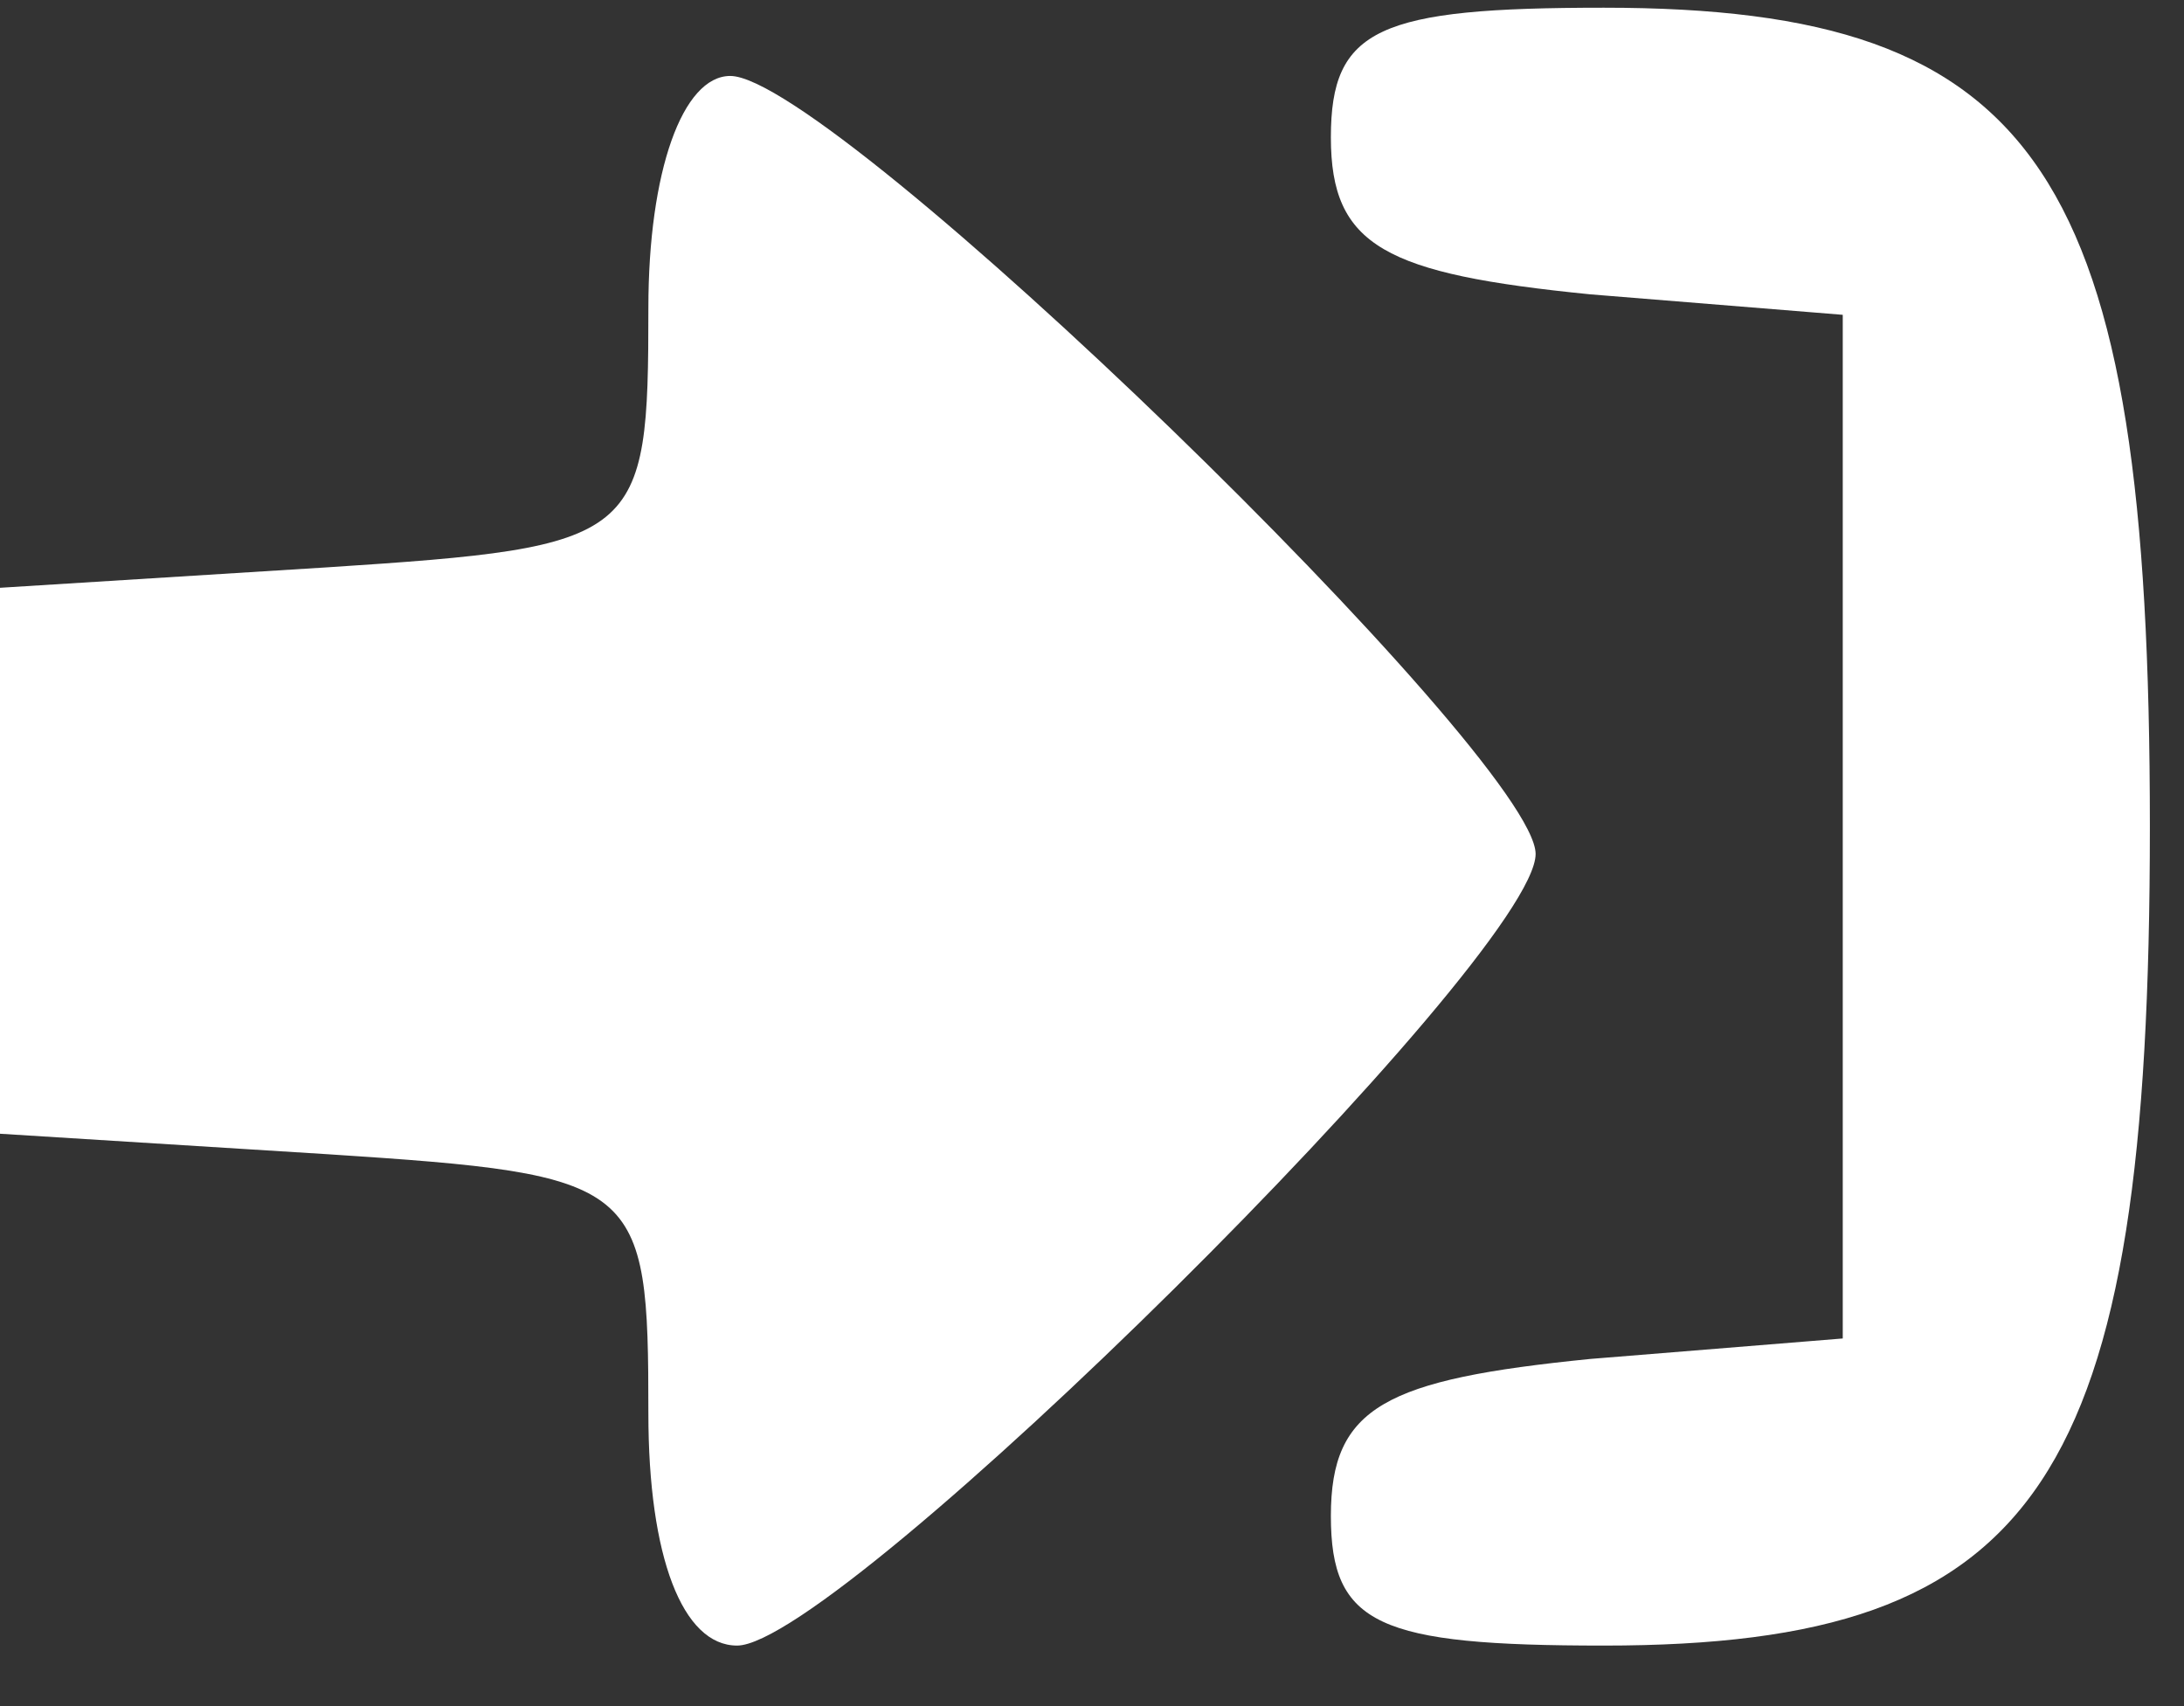 <svg width="32" height="25" viewBox="0 0 32 25" fill="none" xmlns="http://www.w3.org/2000/svg">
<rect x="0" y="0" width="32" height="25" fill="#333333" stroke="none"/>
<path d="M19.5 2.013C19.5 3.613 20.3 4.013 23.3 4.313L27 4.613V12.113V19.613L23.3 19.913C20.3 20.213 19.5 20.613 19.5 22.213C19.5 23.813 20.2 24.113 23.5 24.113C29.9 24.113 31.5 21.713 31.5 12.113C31.5 2.513 29.9 0.113 23.5 0.113C20.2 0.113 19.5 0.413 19.5 2.013Z" fill="white"/>
<path d="M9.5 4.513C9.5 7.913 9.4 8.013 4.8 8.313L0 8.613V12.613V16.613L4.8 16.913C9.4 17.213 9.5 17.313 9.5 20.713C9.5 22.813 10 24.113 10.8 24.113C12.3 24.113 22.5 14.013 22.5 12.513C22.5 11.113 12.2 1.113 10.7 1.113C10 1.113 9.5 2.513 9.5 4.513Z" fill="white"/>
</svg>

